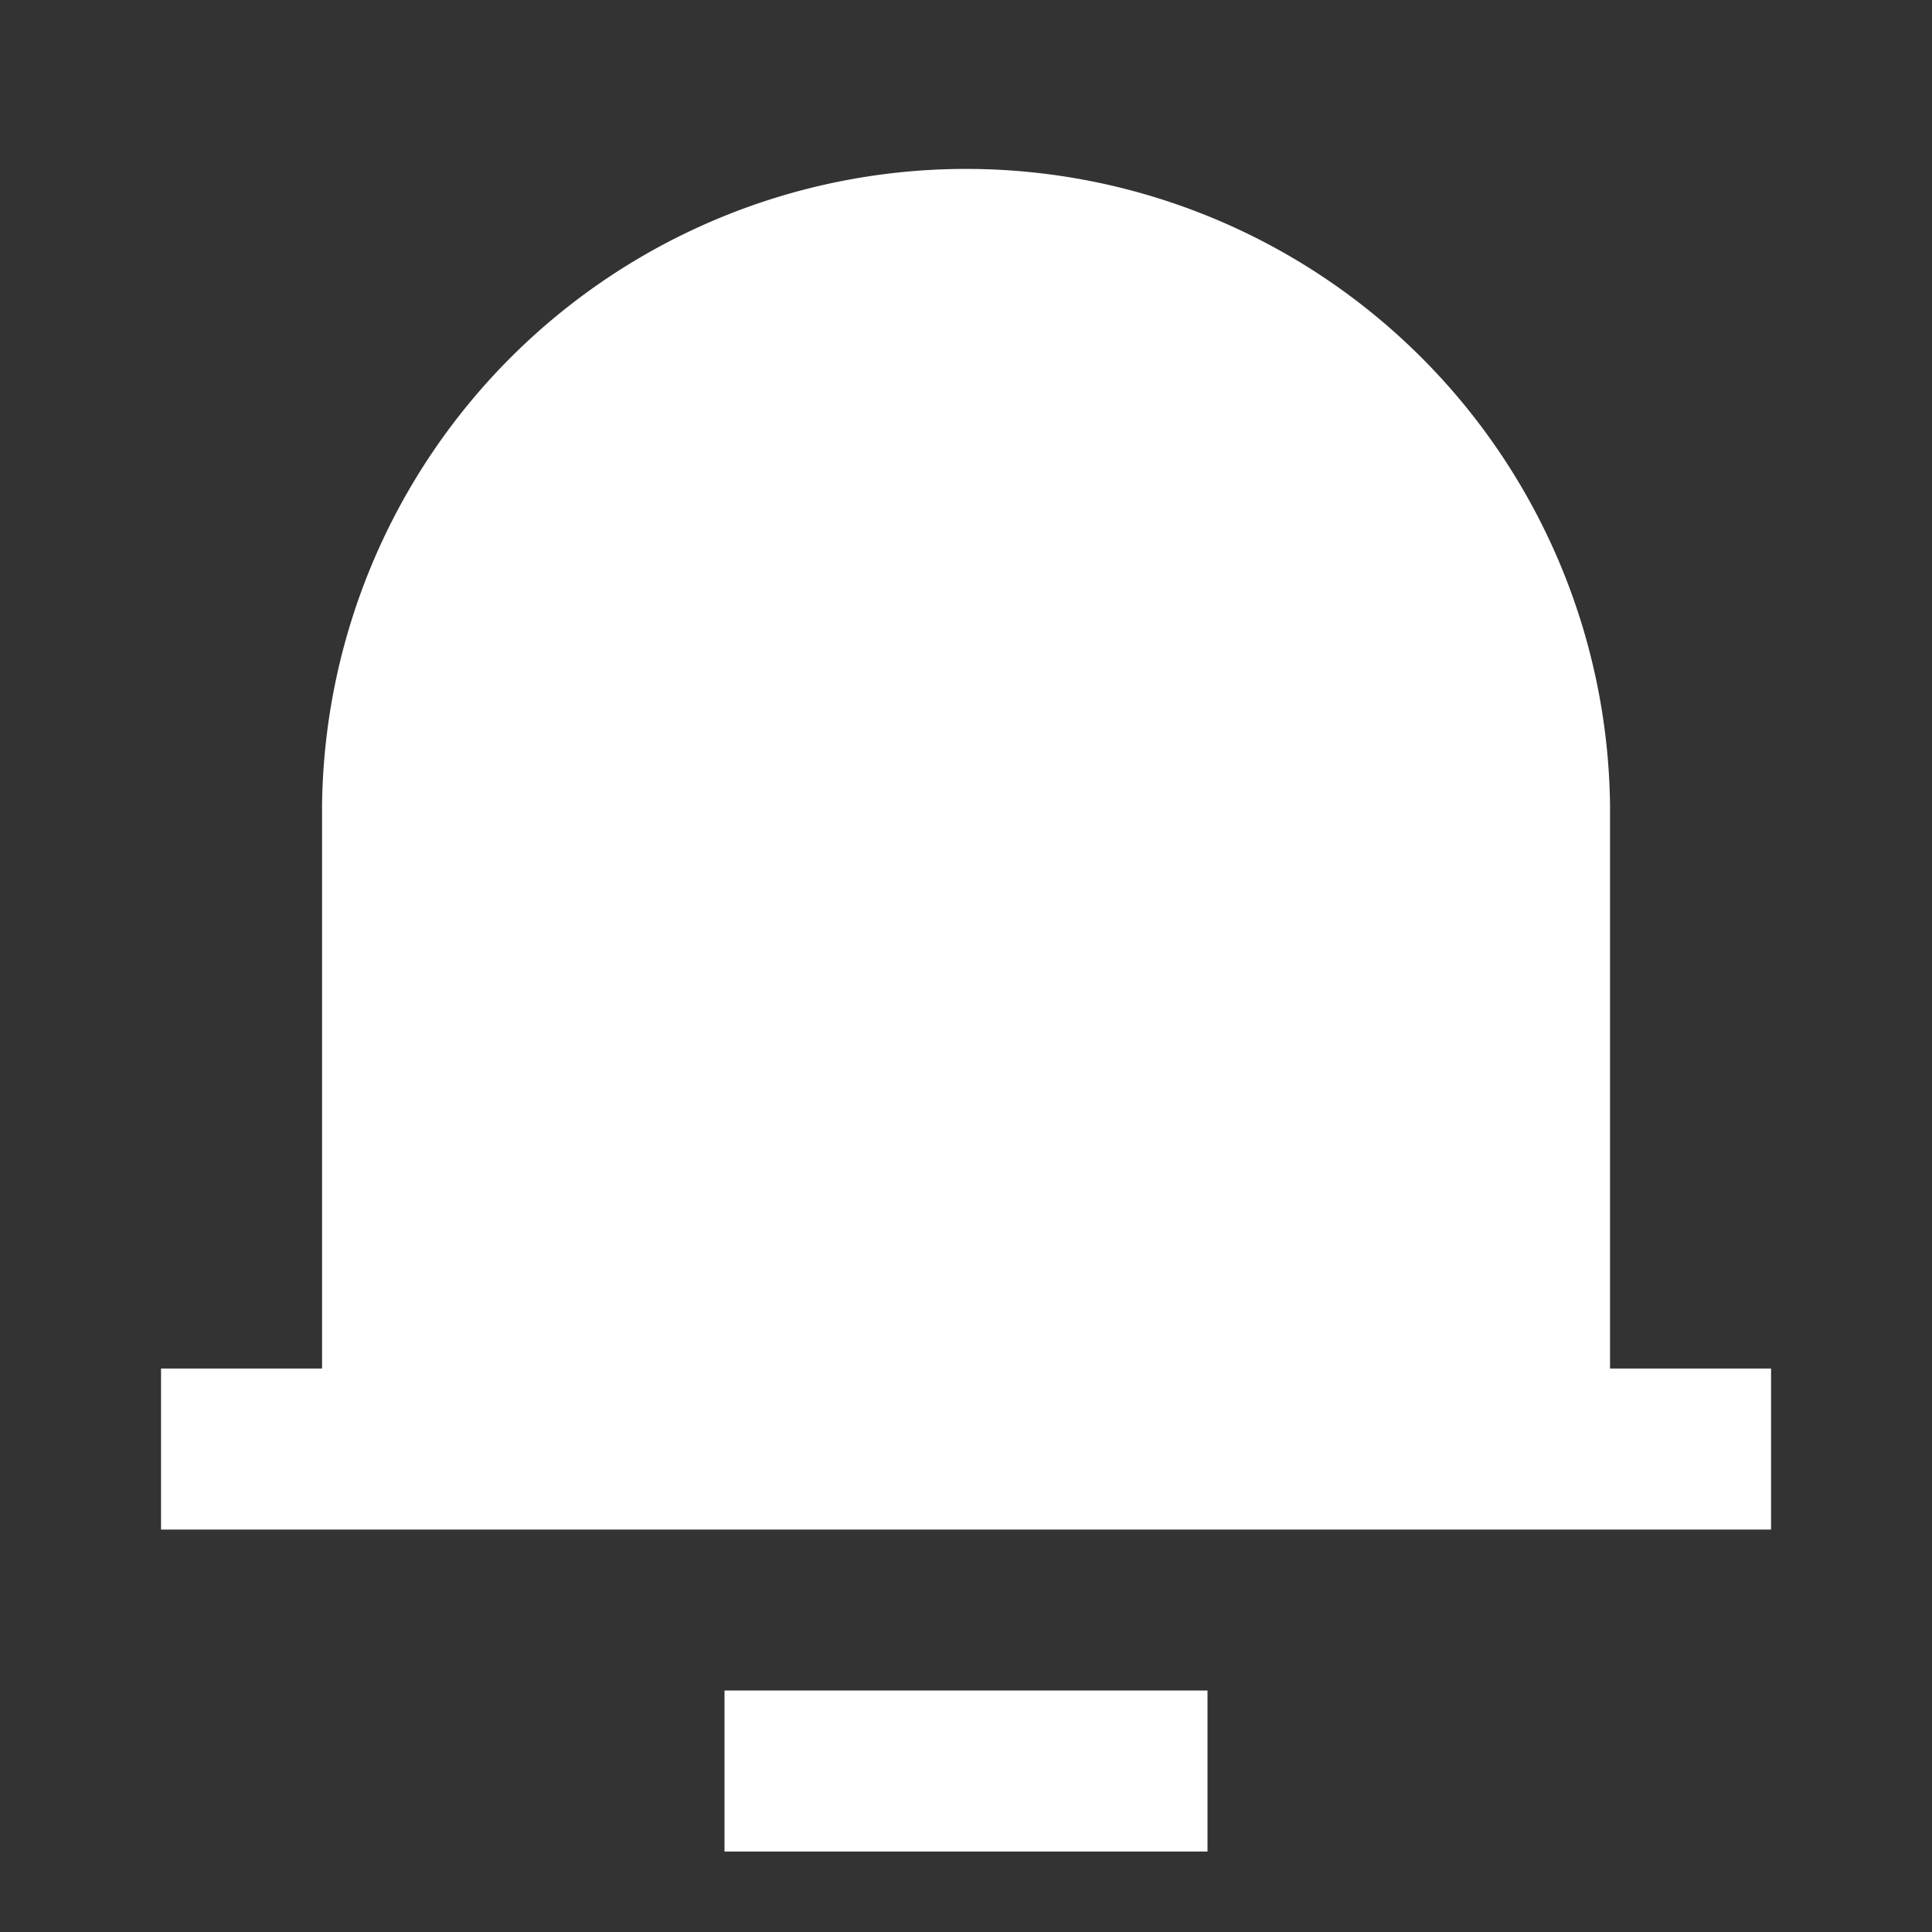 <svg id="Group_2576" data-name="Group 2576" xmlns="http://www.w3.org/2000/svg" width="20" height="20" viewBox="0 0 20 20">
  <rect x="0" y="0" width="20" height="20" fill="#333333" stroke="none"/>
  <path id="Path_541" data-name="Path 541" d="M0,0H20V20H0Z" fill="none"/>
  <path id="Path_542" data-name="Path 542" d="M17,14.5h1.667v1.667H2V14.5H3.667V8.667A6.667,6.667,0,0,1,17,8.667ZM7.833,17.833h5V19.5h-5Z" transform="translate(-0.333 -0.333)" fill="#fff"/>
</svg>
